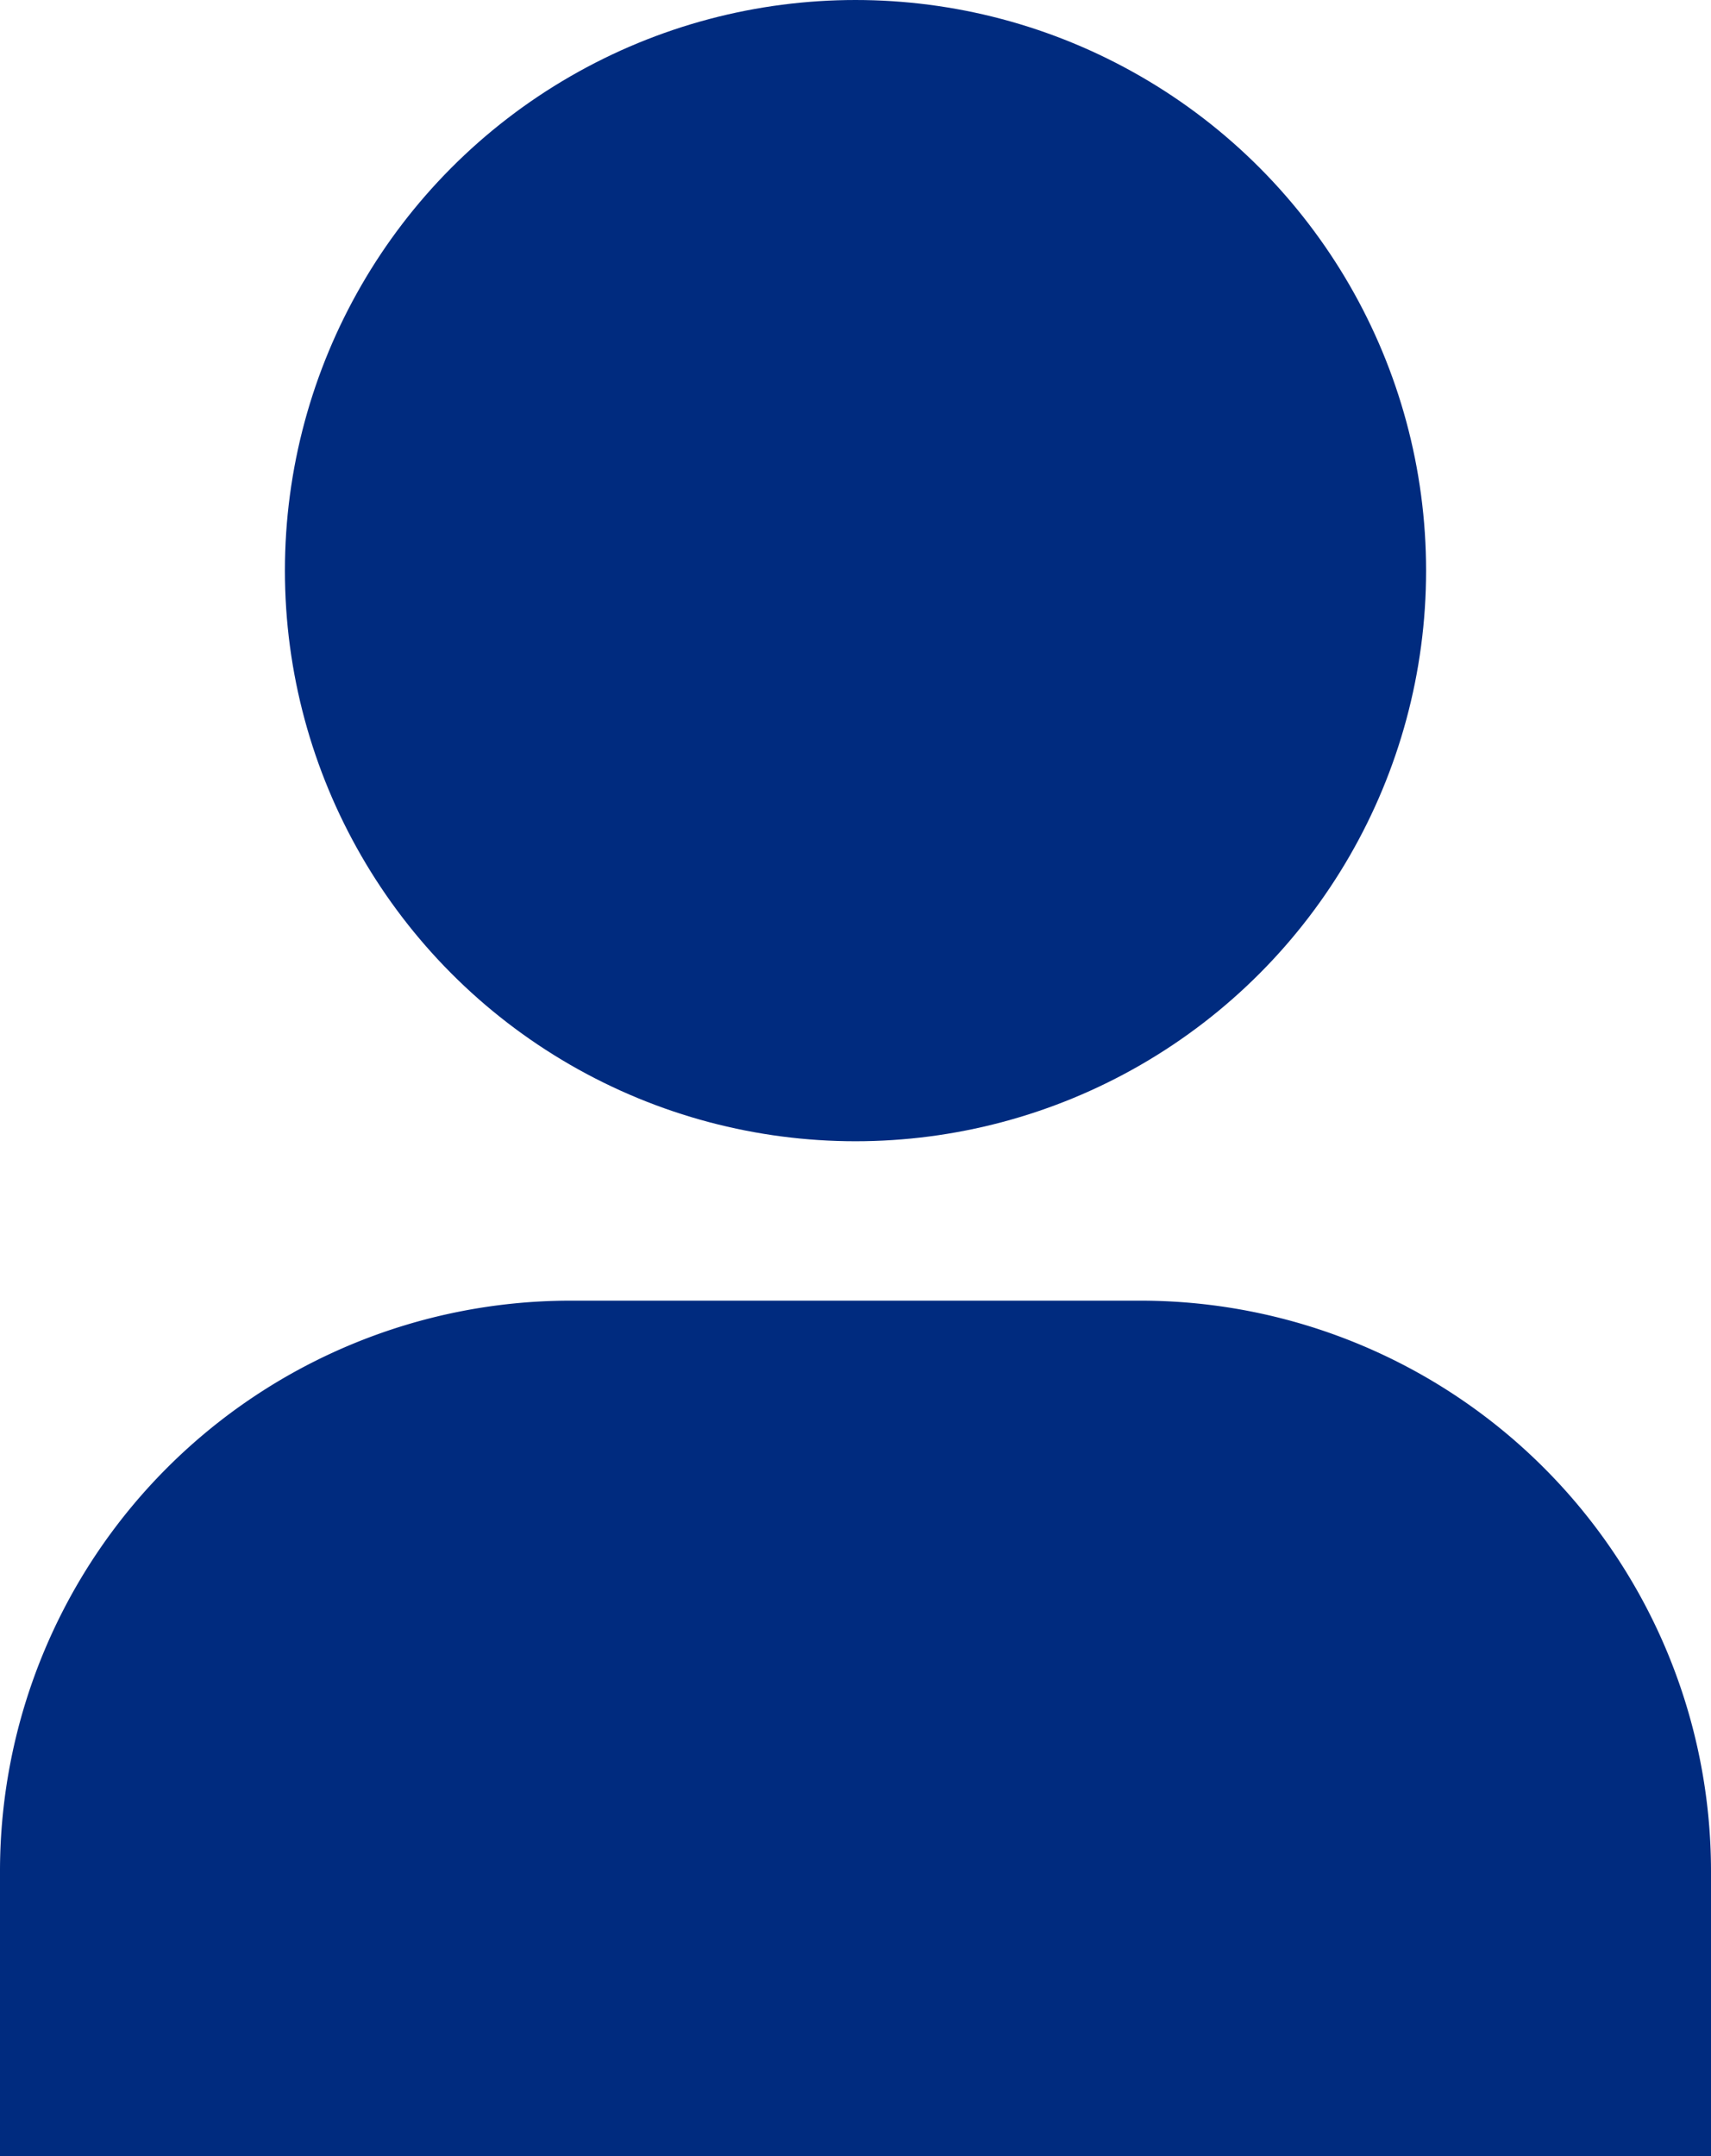 <svg xmlns="http://www.w3.org/2000/svg" viewBox="0 0 22.22 28">
<defs></defs>
<g id="Layer_2" data-name="Layer 2"><g id="Layer_1-2" data-name="Layer 1">
<circle style="fill:#002b7f;" cx="11.11" cy="7.41" r="7.41"/>
<path style="fill:#002b7f;" d="M0,28V24.3a7.41,7.41,0,0,1,7.41-7.41h7.4a7.41,7.41,0,0,1,7.41,7.41V28Z"/></g></g></svg>